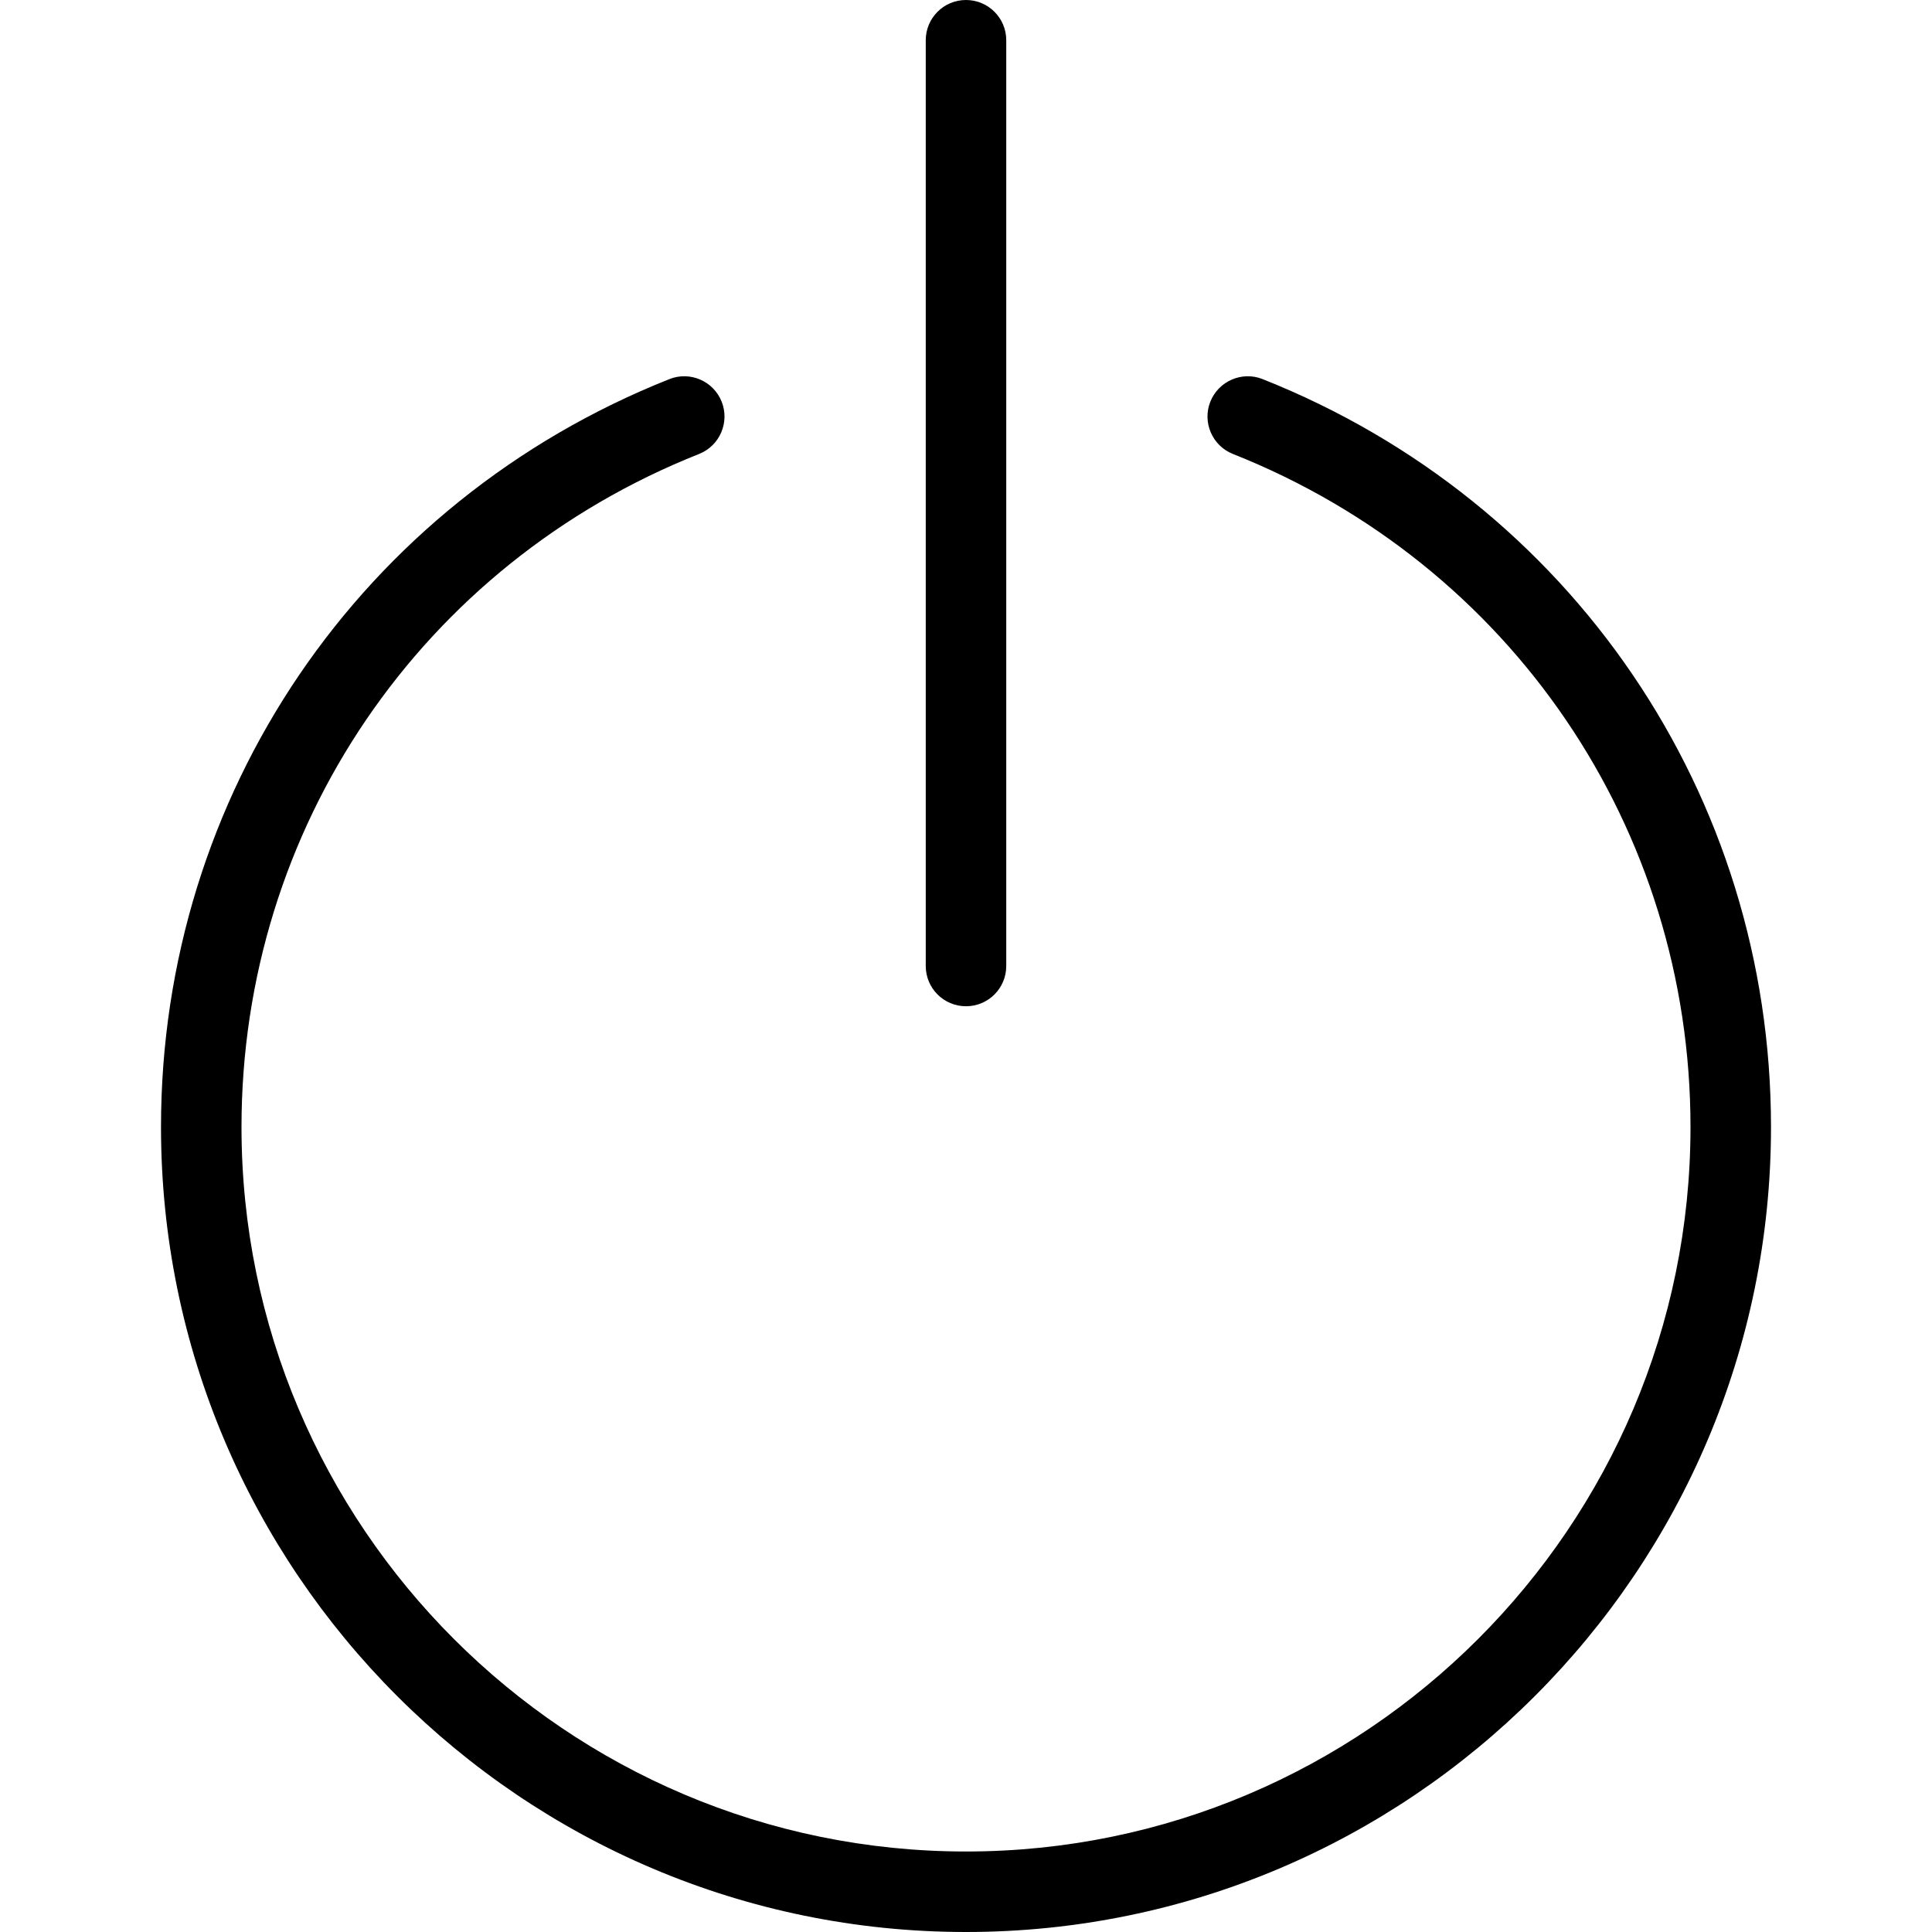 <?xml version="1.0" encoding="iso-8859-1"?>
<!-- Generator: Adobe Illustrator 19.0.0, SVG Export Plug-In . SVG Version: 6.00 Build 0)  -->
<svg xmlns="http://www.w3.org/2000/svg" xmlns:xlink="http://www.w3.org/1999/xlink" version="1.1" id="Layer_1" x="0px" y="0px" viewBox="0 0 512 512" style="enable-background:new 0 0 512 512;" xml:space="preserve">
<g>
	<g>
		<g>
			<path d="M334.604,100.469c-5.458-2.177-11.667,0.51-13.854,5.979c-2.167,5.479,0.51,11.677,5.979,13.854     C400.396,149.542,448,219.563,448,298.667c0,105.865-86.135,192-192,192s-192-86.135-192-192     c0-79.104,47.604-149.125,121.271-178.365c5.469-2.177,8.146-8.375,5.979-13.854c-2.188-5.479-8.396-8.156-13.854-5.979     C95.552,132.969,42.667,210.76,42.667,298.667C42.667,416.302,138.365,512,256,512s213.333-95.698,213.333-213.333     C469.333,210.76,416.448,132.969,334.604,100.469z"/>
			<path d="M256,266.667c5.896,0,10.667-4.771,10.667-10.667V10.667C266.667,4.771,261.896,0,256,0s-10.667,4.771-10.667,10.667V256     C245.333,261.896,250.104,266.667,256,266.667z"/>
		</g>
	</g>
</g>
<g>
</g>
<g>
</g>
<g>
</g>
<g>
</g>
<g>
</g>
<g>
</g>
<g>
</g>
<g>
</g>
<g>
</g>
<g>
</g>
<g>
</g>
<g>
</g>
<g>
</g>
<g>
</g>
<g>
</g>
</svg>
